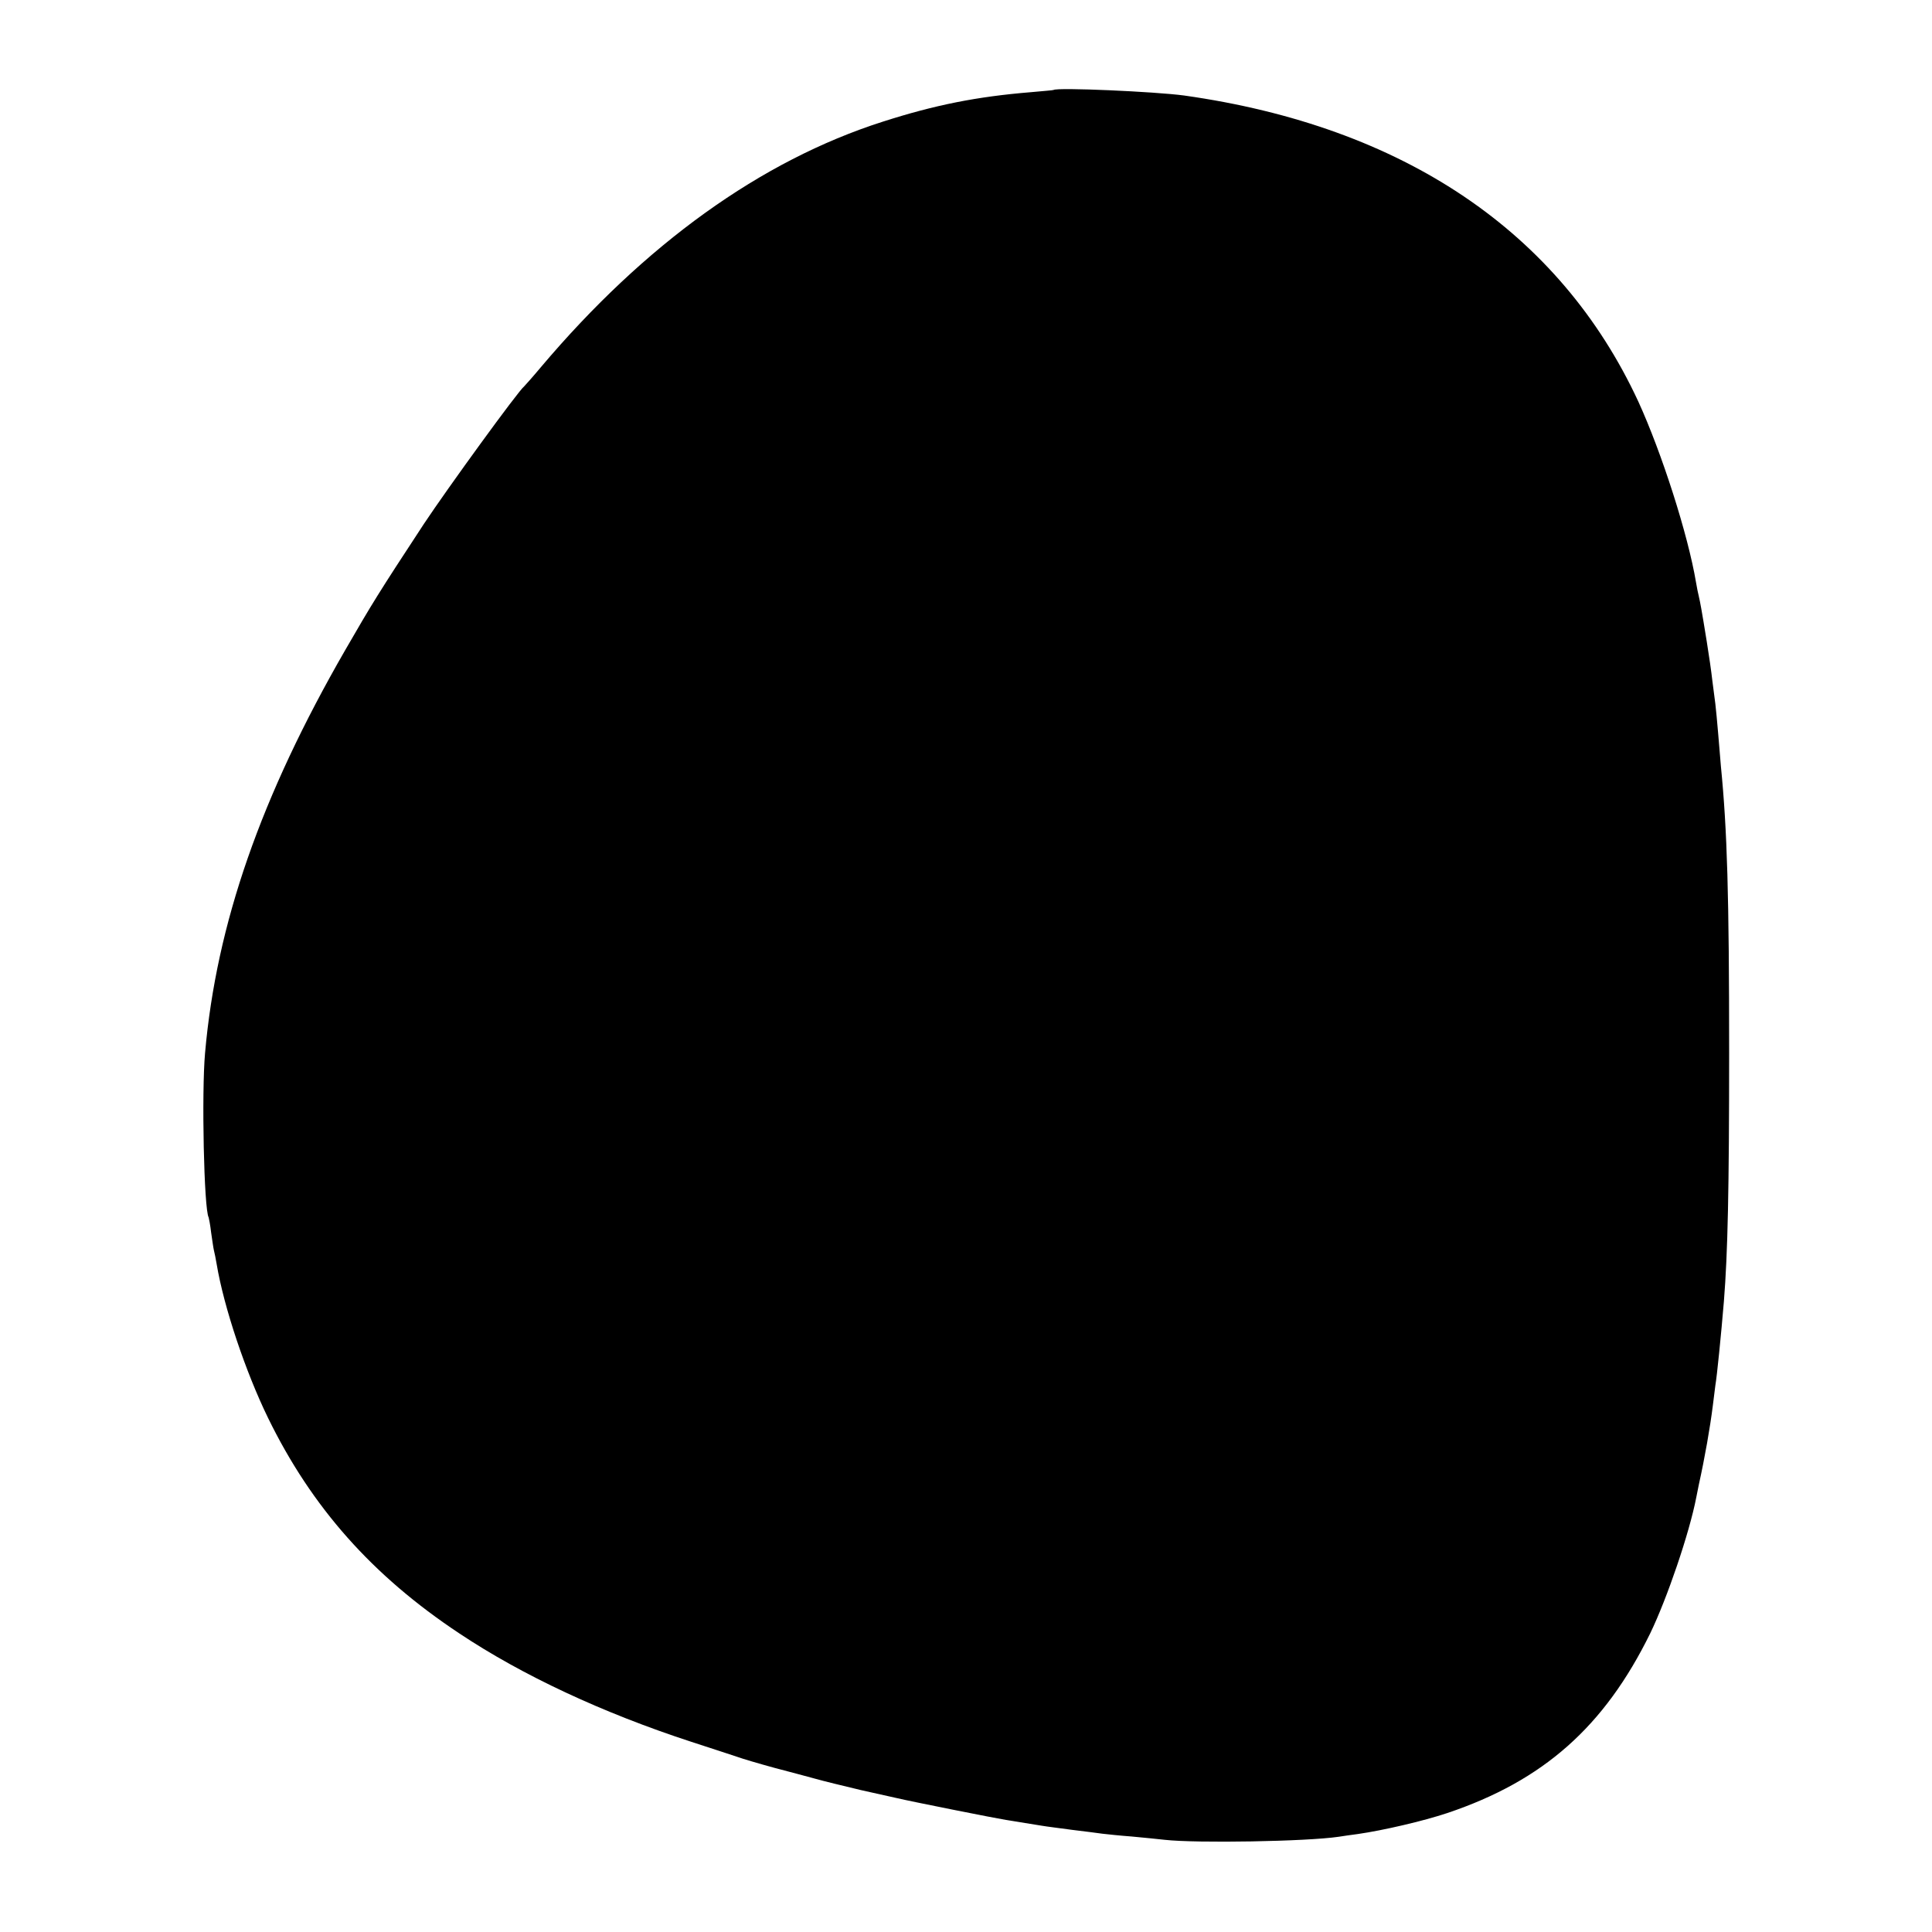 <?xml version="1.0" standalone="no"?>
<!DOCTYPE svg PUBLIC "-//W3C//DTD SVG 20010904//EN"
 "http://www.w3.org/TR/2001/REC-SVG-20010904/DTD/svg10.dtd">
<svg version="1.0" xmlns="http://www.w3.org/2000/svg"
 width="700pt" height="700pt" viewBox="0 0 700 700"
 preserveAspectRatio="xMidYMid meet">
<g transform="translate(0,700) scale(0.1,-0.1)"
fill="#000000" stroke="none">
<path d="M3817 6674 c-1 -1 -38 -4 -82 -8 -195 -16 -347 -46 -537 -107 -441
-141 -862 -444 -1238 -889 -30 -36 -58 -67 -61 -70 -21 -16 -276 -367 -363
-498 -166 -253 -188 -289 -285 -457 -306 -531 -467 -993 -508 -1460 -13 -144
-4 -567 13 -596 1 -3 6 -28 9 -55 4 -27 8 -56 10 -64 2 -8 7 -31 10 -50 26
-156 105 -391 186 -557 158 -324 378 -572 693 -781 228 -152 519 -288 841
-393 72 -23 146 -48 165 -54 19 -7 80 -25 135 -40 55 -14 123 -33 150 -40 28
-8 102 -26 165 -41 63 -14 122 -27 130 -29 50 -12 362 -74 395 -79 43 -7 81
-13 130 -21 17 -3 66 -9 110 -15 44 -5 94 -12 110 -14 17 -2 64 -7 105 -10 41
-4 95 -9 120 -12 117 -13 515 -6 630 11 14 2 45 7 70 10 91 13 237 47 324 76
348 117 569 313 735 651 61 126 142 363 167 493 2 11 6 31 9 45 22 99 41 208
51 288 3 26 7 58 9 72 6 34 21 185 31 305 14 175 19 406 19 900 0 570 -7 809
-30 1040 -2 28 -7 82 -10 120 -3 39 -8 86 -10 105 -3 19 -7 58 -11 85 -3 28
-12 91 -20 140 -8 50 -17 104 -20 120 -3 17 -7 37 -9 45 -2 8 -7 31 -10 50
-29 173 -124 469 -209 655 -285 615 -851 997 -1646 1109 -104 14 -460 30 -473
20z"/>
</g>
</svg>
